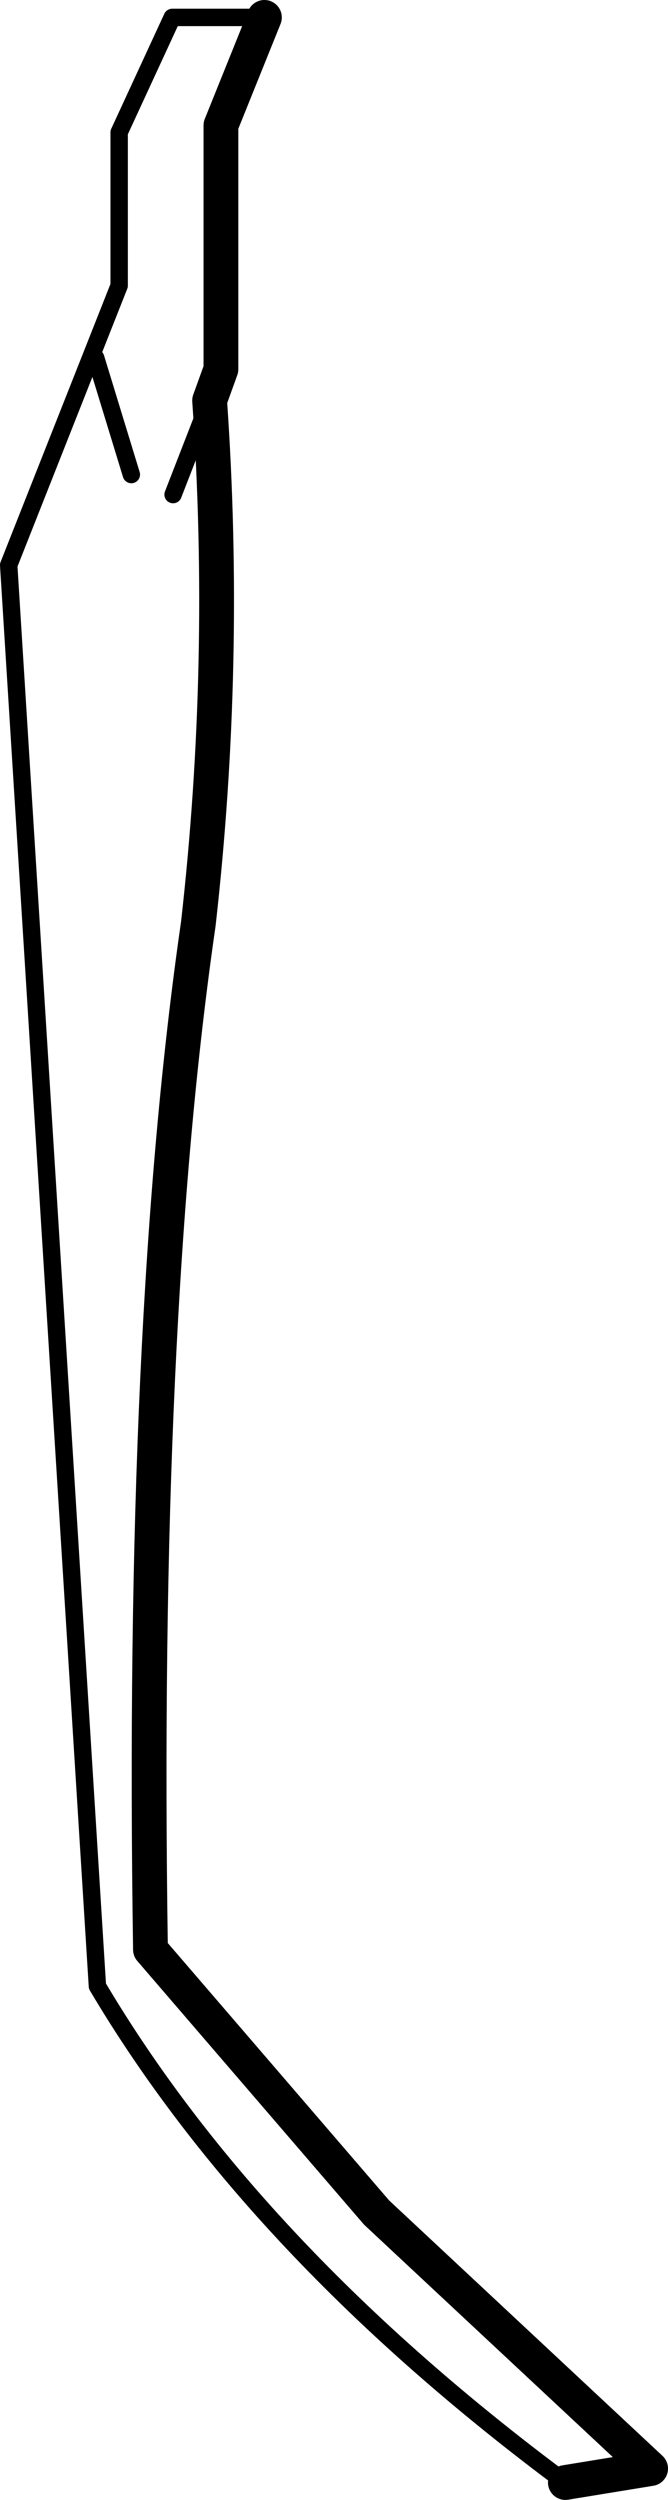 <?xml version="1.0" encoding="UTF-8" standalone="no"?>
<svg xmlns:xlink="http://www.w3.org/1999/xlink" height="143.55px" width="38.4px" xmlns="http://www.w3.org/2000/svg">
  <g transform="matrix(1.0, 0.0, 0.0, 1.0, -210.45, -303.8)">
    <path d="M222.5 326.8 L223.15 325.0 223.15 311.0 225.65 304.8 M242.95 446.35 L247.85 445.55 232.1 430.85 219.1 415.75 Q218.55 379.6 221.85 356.85 223.55 341.85 222.5 326.8" fill="none" stroke="#000000" stroke-linecap="round" stroke-linejoin="round" stroke-width="2.0"/>
    <path d="M225.65 304.8 L220.35 304.8 217.3 311.4 217.3 320.2 210.95 336.25 216.05 417.85 Q225.1 433.1 242.95 446.35 M222.5 326.8 L220.4 332.2 M218.0 331.05 L215.95 324.35" fill="none" stroke="#000000" stroke-linecap="round" stroke-linejoin="round" stroke-width="1.0"/>
  </g>
</svg>

